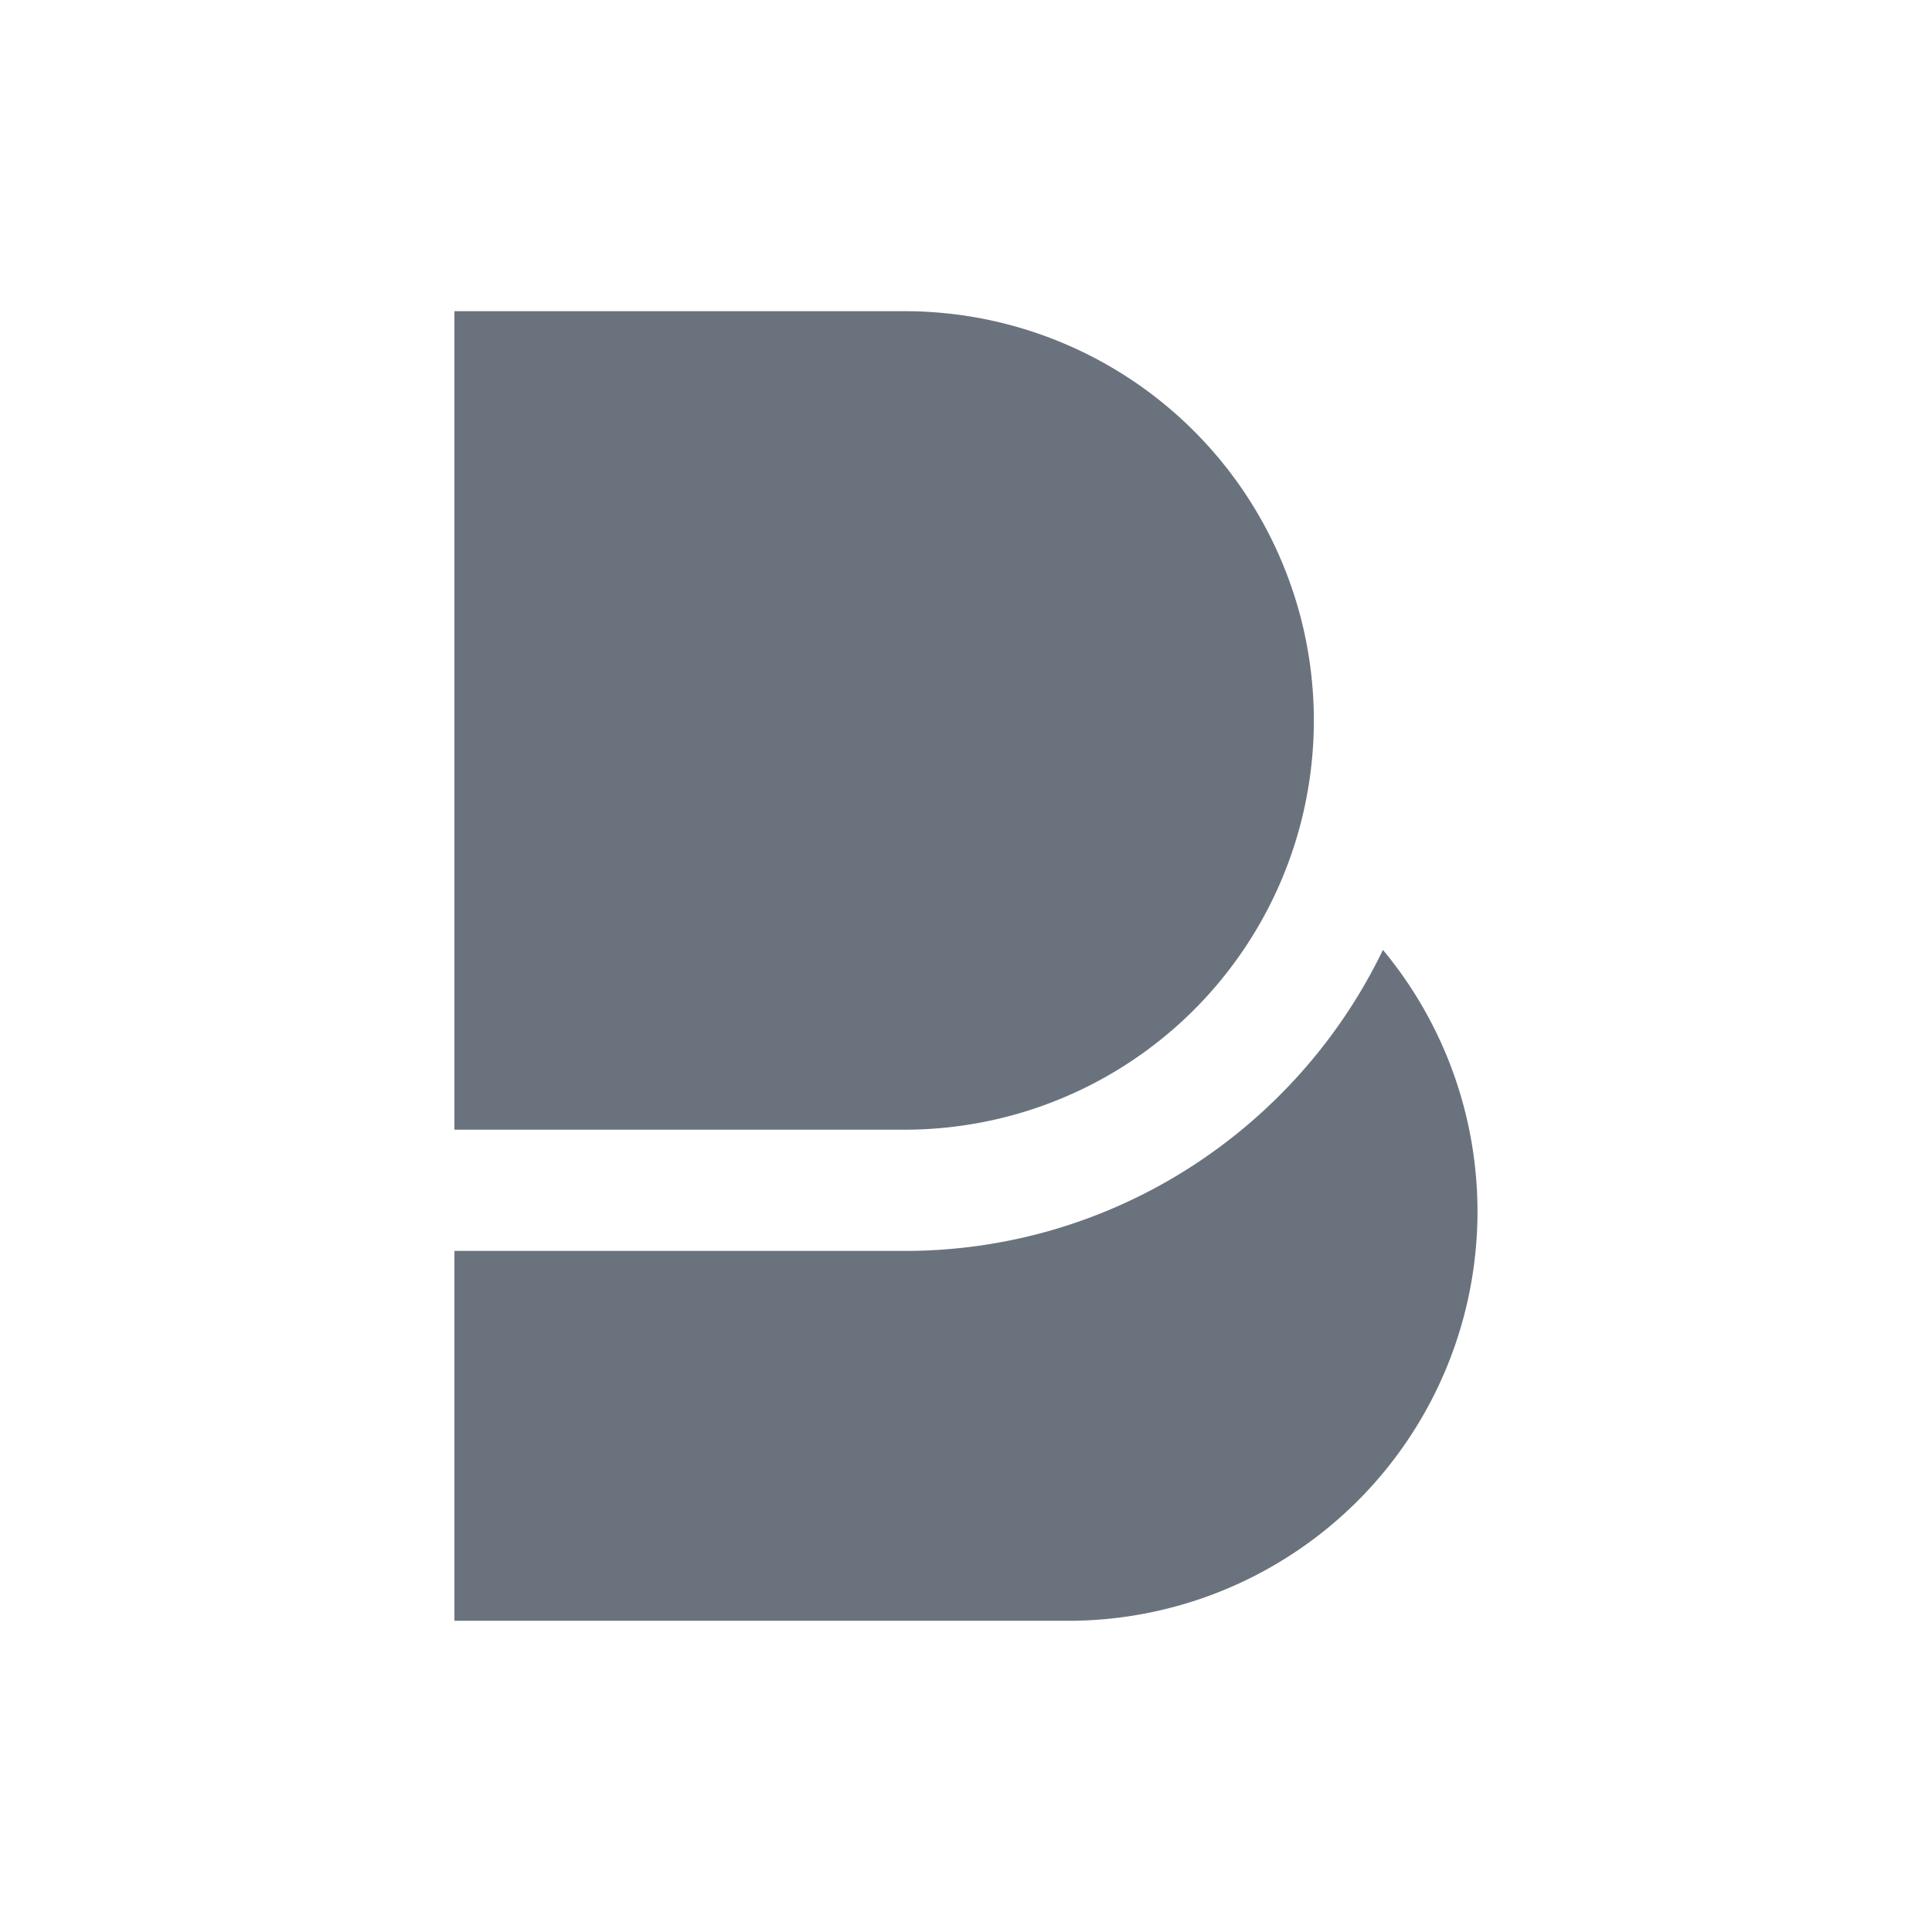 <svg xmlns="http://www.w3.org/2000/svg" width="500" viewBox="0 0 375 375" height="500" version="1.0"><defs><clipPath id="a"><path d="M88 60.402h199v254.25H88Zm0 0"/></clipPath></defs><g clip-path="url(#a)"><path fill="#6a737d" d="M88.203 60.402V219.27h87.379c1.3 0 2.598-.032 3.898-.094a80.874 80.874 0 0 0 7.758-.766 84.75 84.75 0 0 0 3.84-.664 79.78 79.78 0 0 0 11.266-3.117 82.154 82.154 0 0 0 7.199-2.984 78.493 78.493 0 0 0 6.875-3.676 78.053 78.053 0 0 0 6.484-4.332 78.99 78.99 0 0 0 3.07-2.399 73.405 73.405 0 0 0 2.954-2.547 73.33 73.33 0 0 0 2.824-2.687 76.46 76.46 0 0 0 2.688-2.824 76.106 76.106 0 0 0 2.546-2.95 80.84 80.84 0 0 0 4.645-6.262 80.4 80.4 0 0 0 4.008-6.688 78.293 78.293 0 0 0 3.332-7.047c.5-1.202.965-2.413 1.402-3.635a78.97 78.97 0 0 0 1.227-3.703 82.161 82.161 0 0 0 1.039-3.758c.316-1.262.601-2.528.851-3.805.254-1.273.477-2.555.668-3.84a80.872 80.872 0 0 0 .766-7.758 81.137 81.137 0 0 0 0-7.797 80.872 80.872 0 0 0-.766-7.757 79.646 79.646 0 0 0-.668-3.84 74.291 74.291 0 0 0-.851-3.805 77.49 77.49 0 0 0-2.266-7.46 80.403 80.403 0 0 0-2.98-7.203 82.824 82.824 0 0 0-1.754-3.481A78.015 78.015 0 0 0 243.715 99a78.053 78.053 0 0 0-4.332-6.484 82.196 82.196 0 0 0-2.399-3.075 76.105 76.105 0 0 0-2.547-2.949 76.46 76.46 0 0 0-2.687-2.824 76.565 76.565 0 0 0-5.777-5.234 79.089 79.089 0 0 0-3.07-2.403 85.076 85.076 0 0 0-3.188-2.242 80.4 80.4 0 0 0-6.688-4.008 78.493 78.493 0 0 0-7.047-3.332 77.575 77.575 0 0 0-7.34-2.629 79.782 79.782 0 0 0-7.563-1.895 79.621 79.621 0 0 0-7.71-1.14 76.139 76.139 0 0 0-3.887-.289 81.137 81.137 0 0 0-3.898-.094Zm180.223 123.97c-16.64 34.538-52.004 58.433-92.844 58.433H88.203v71.789h119.152a79.283 79.283 0 0 0 16.735-1.785 81.764 81.764 0 0 0 5.45-1.38c1.8-.523 3.577-1.109 5.335-1.761a78.049 78.049 0 0 0 5.2-2.133 76.303 76.303 0 0 0 5.034-2.496 79.649 79.649 0 0 0 9.48-6.023 77.361 77.361 0 0 0 4.395-3.5 79.38 79.38 0 0 0 4.141-3.801 79.123 79.123 0 0 0 7.418-8.434 78.918 78.918 0 0 0 6.156-9.395 80.39 80.39 0 0 0 2.567-5 79.557 79.557 0 0 0 7.23-27.008c.156-1.866.25-3.737.277-5.612a79.038 79.038 0 0 0-.64-11.215 79.436 79.436 0 0 0-3.895-16.371 78.967 78.967 0 0 0-2.062-5.23 78.162 78.162 0 0 0-2.422-5.067 77.106 77.106 0 0 0-2.777-4.887 77.785 77.785 0 0 0-3.114-4.68 80.236 80.236 0 0 0-3.437-4.445Zm0 0"/></g></svg>